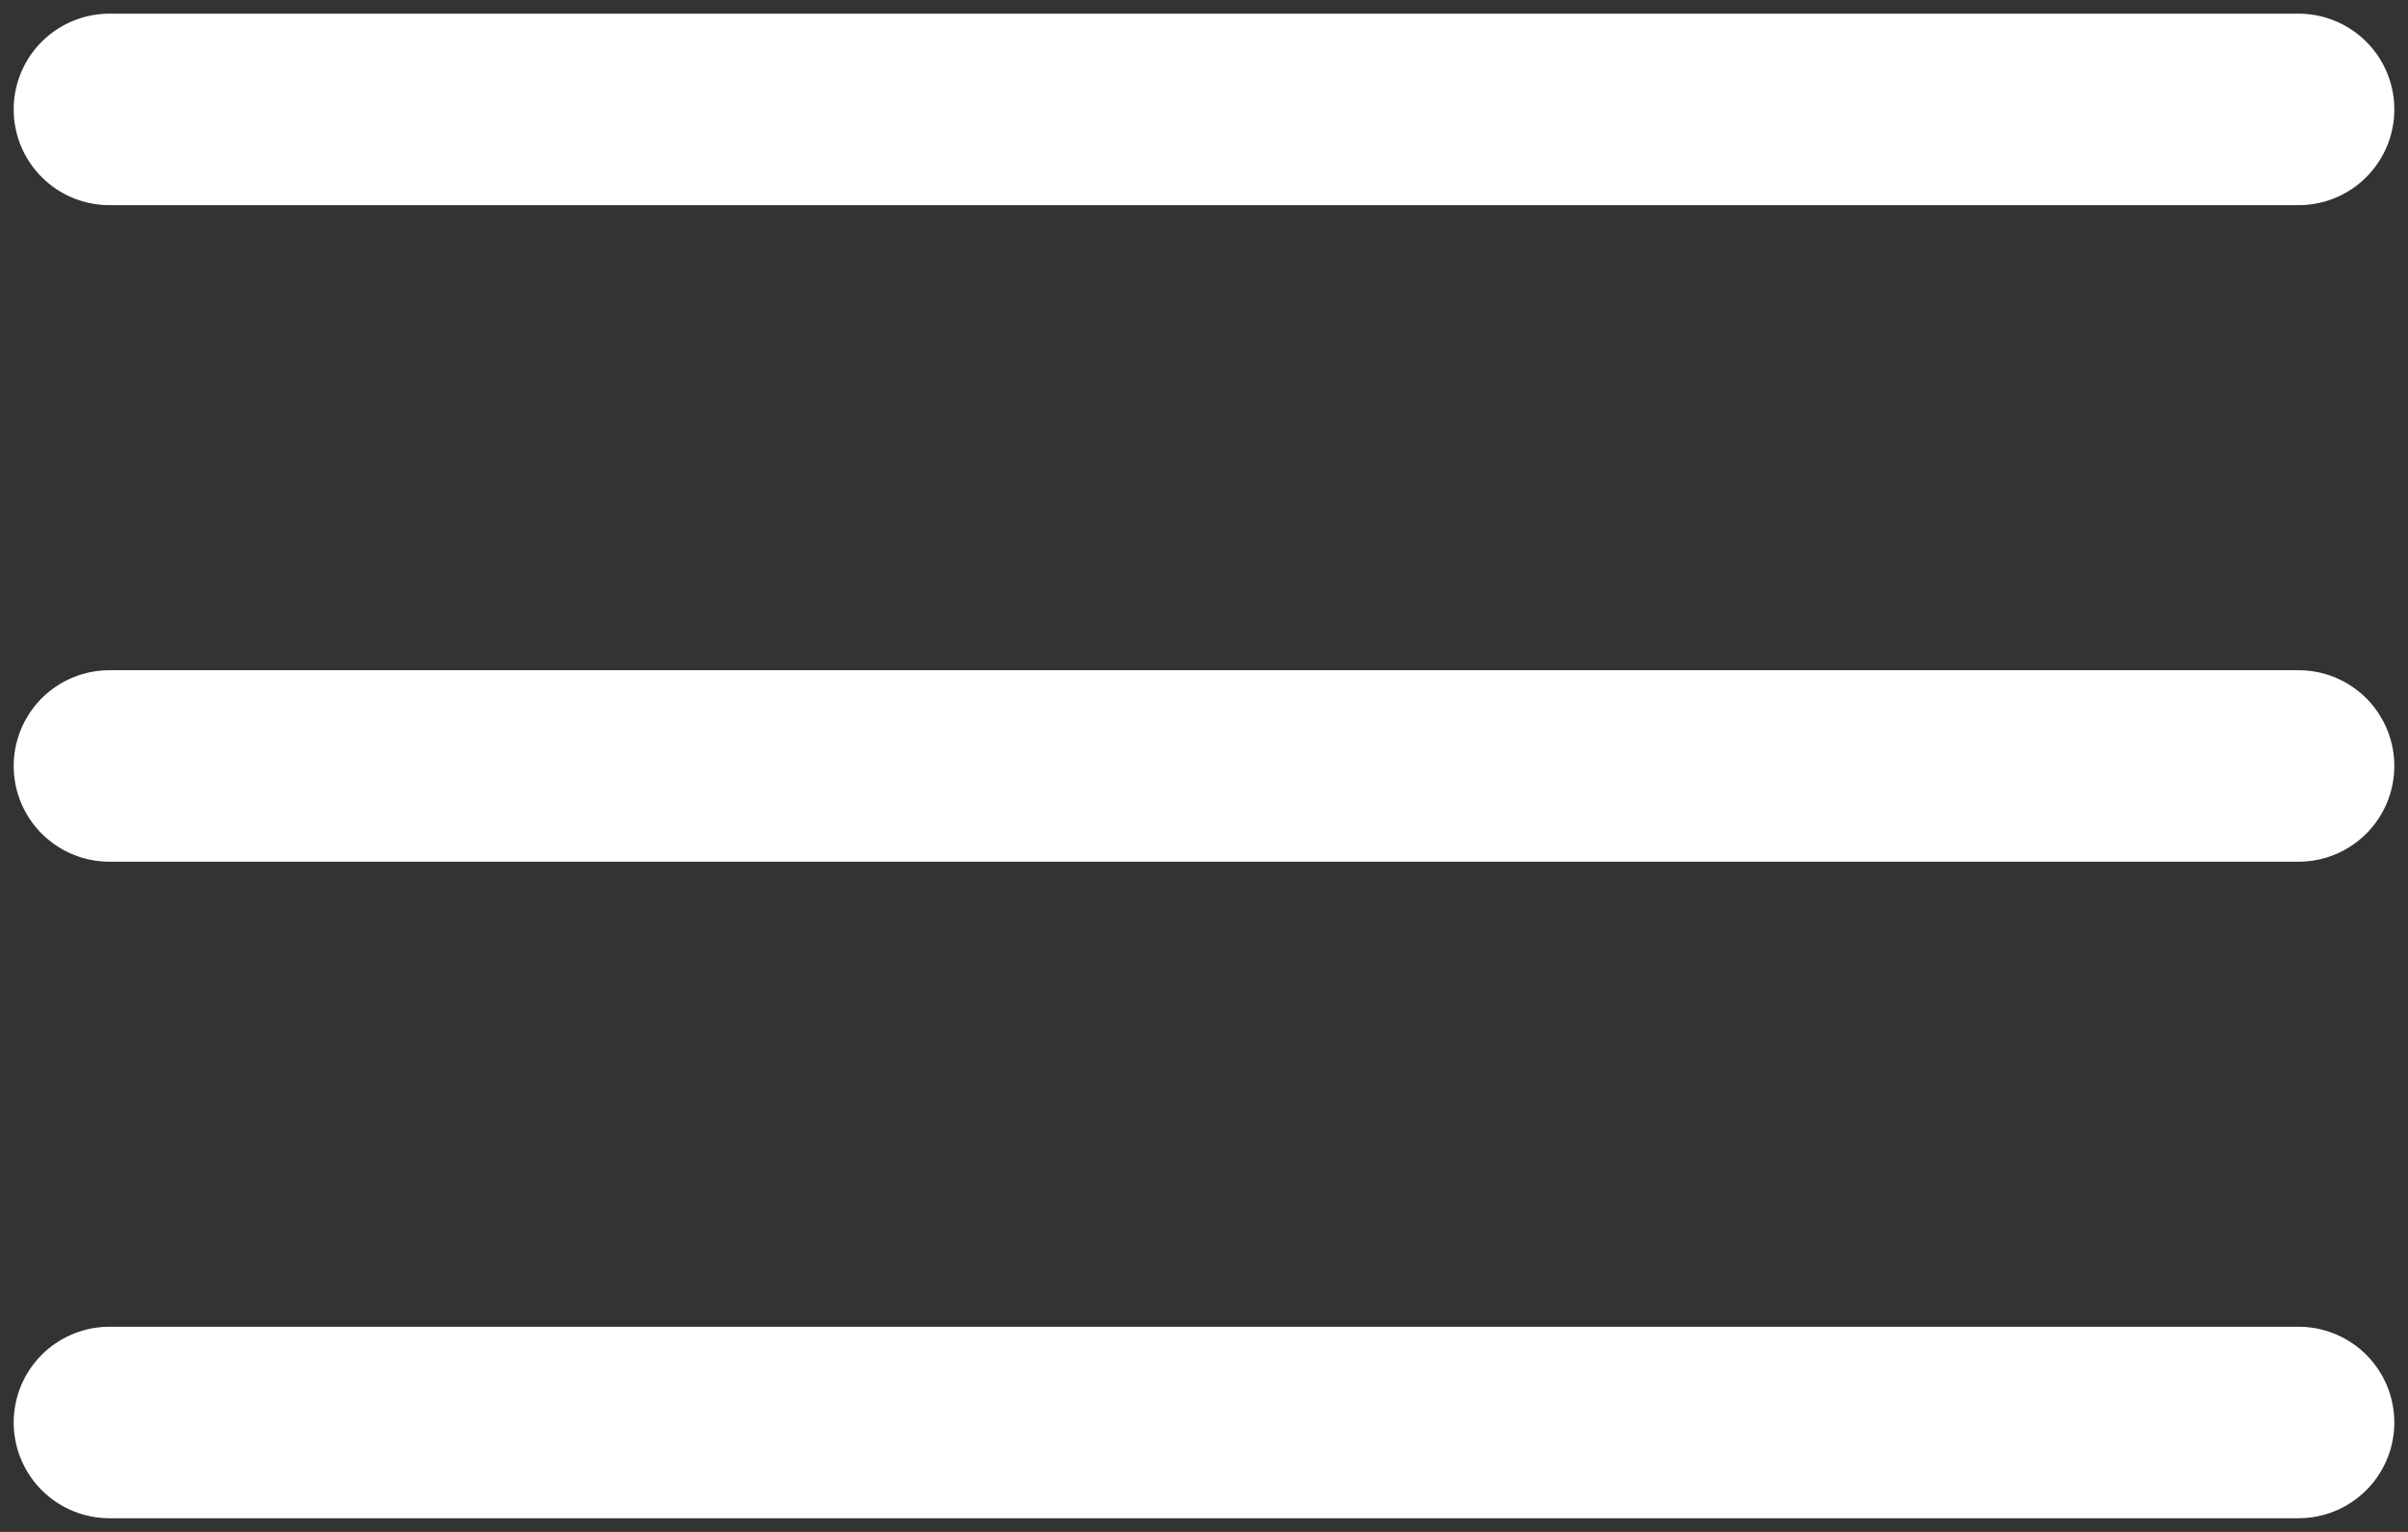 <?xml version="1.0" encoding="UTF-8"?>
<svg width="22px" height="14px" viewBox="0 0 22 14" version="1.1" xmlns="http://www.w3.org/2000/svg" xmlns:xlink="http://www.w3.org/1999/xlink">
    <rect x="0" y="0" width="22" height="14" fill="#333333" stroke="none"/>
    <!-- Generator: Sketch 49.2 (51160) - http://www.bohemiancoding.com/sketch -->
    <title>Icon</title>
    <desc>Created with Sketch.</desc>
    <defs></defs>
    <g id="Symbols" stroke="none" stroke-width="1" fill="none" fill-rule="evenodd" stroke-linecap="round">
        <g id="Primary-Navigation/Mobile" transform="translate(-10, -28)" stroke="#fff" stroke-width="1.75">
            <g id="Icon" transform="translate(11, 29)">
                <g id="Stacked-Group">
                    <path d="M0,0 L20,0" id="Stroke-7"></path>
                    <path d="M0,6 L20,6" id="Stroke-9"></path>
                    <path d="M0,12 L20,12" id="Stroke-11"></path>
                </g>
            </g>
        </g>
    </g>
</svg>
